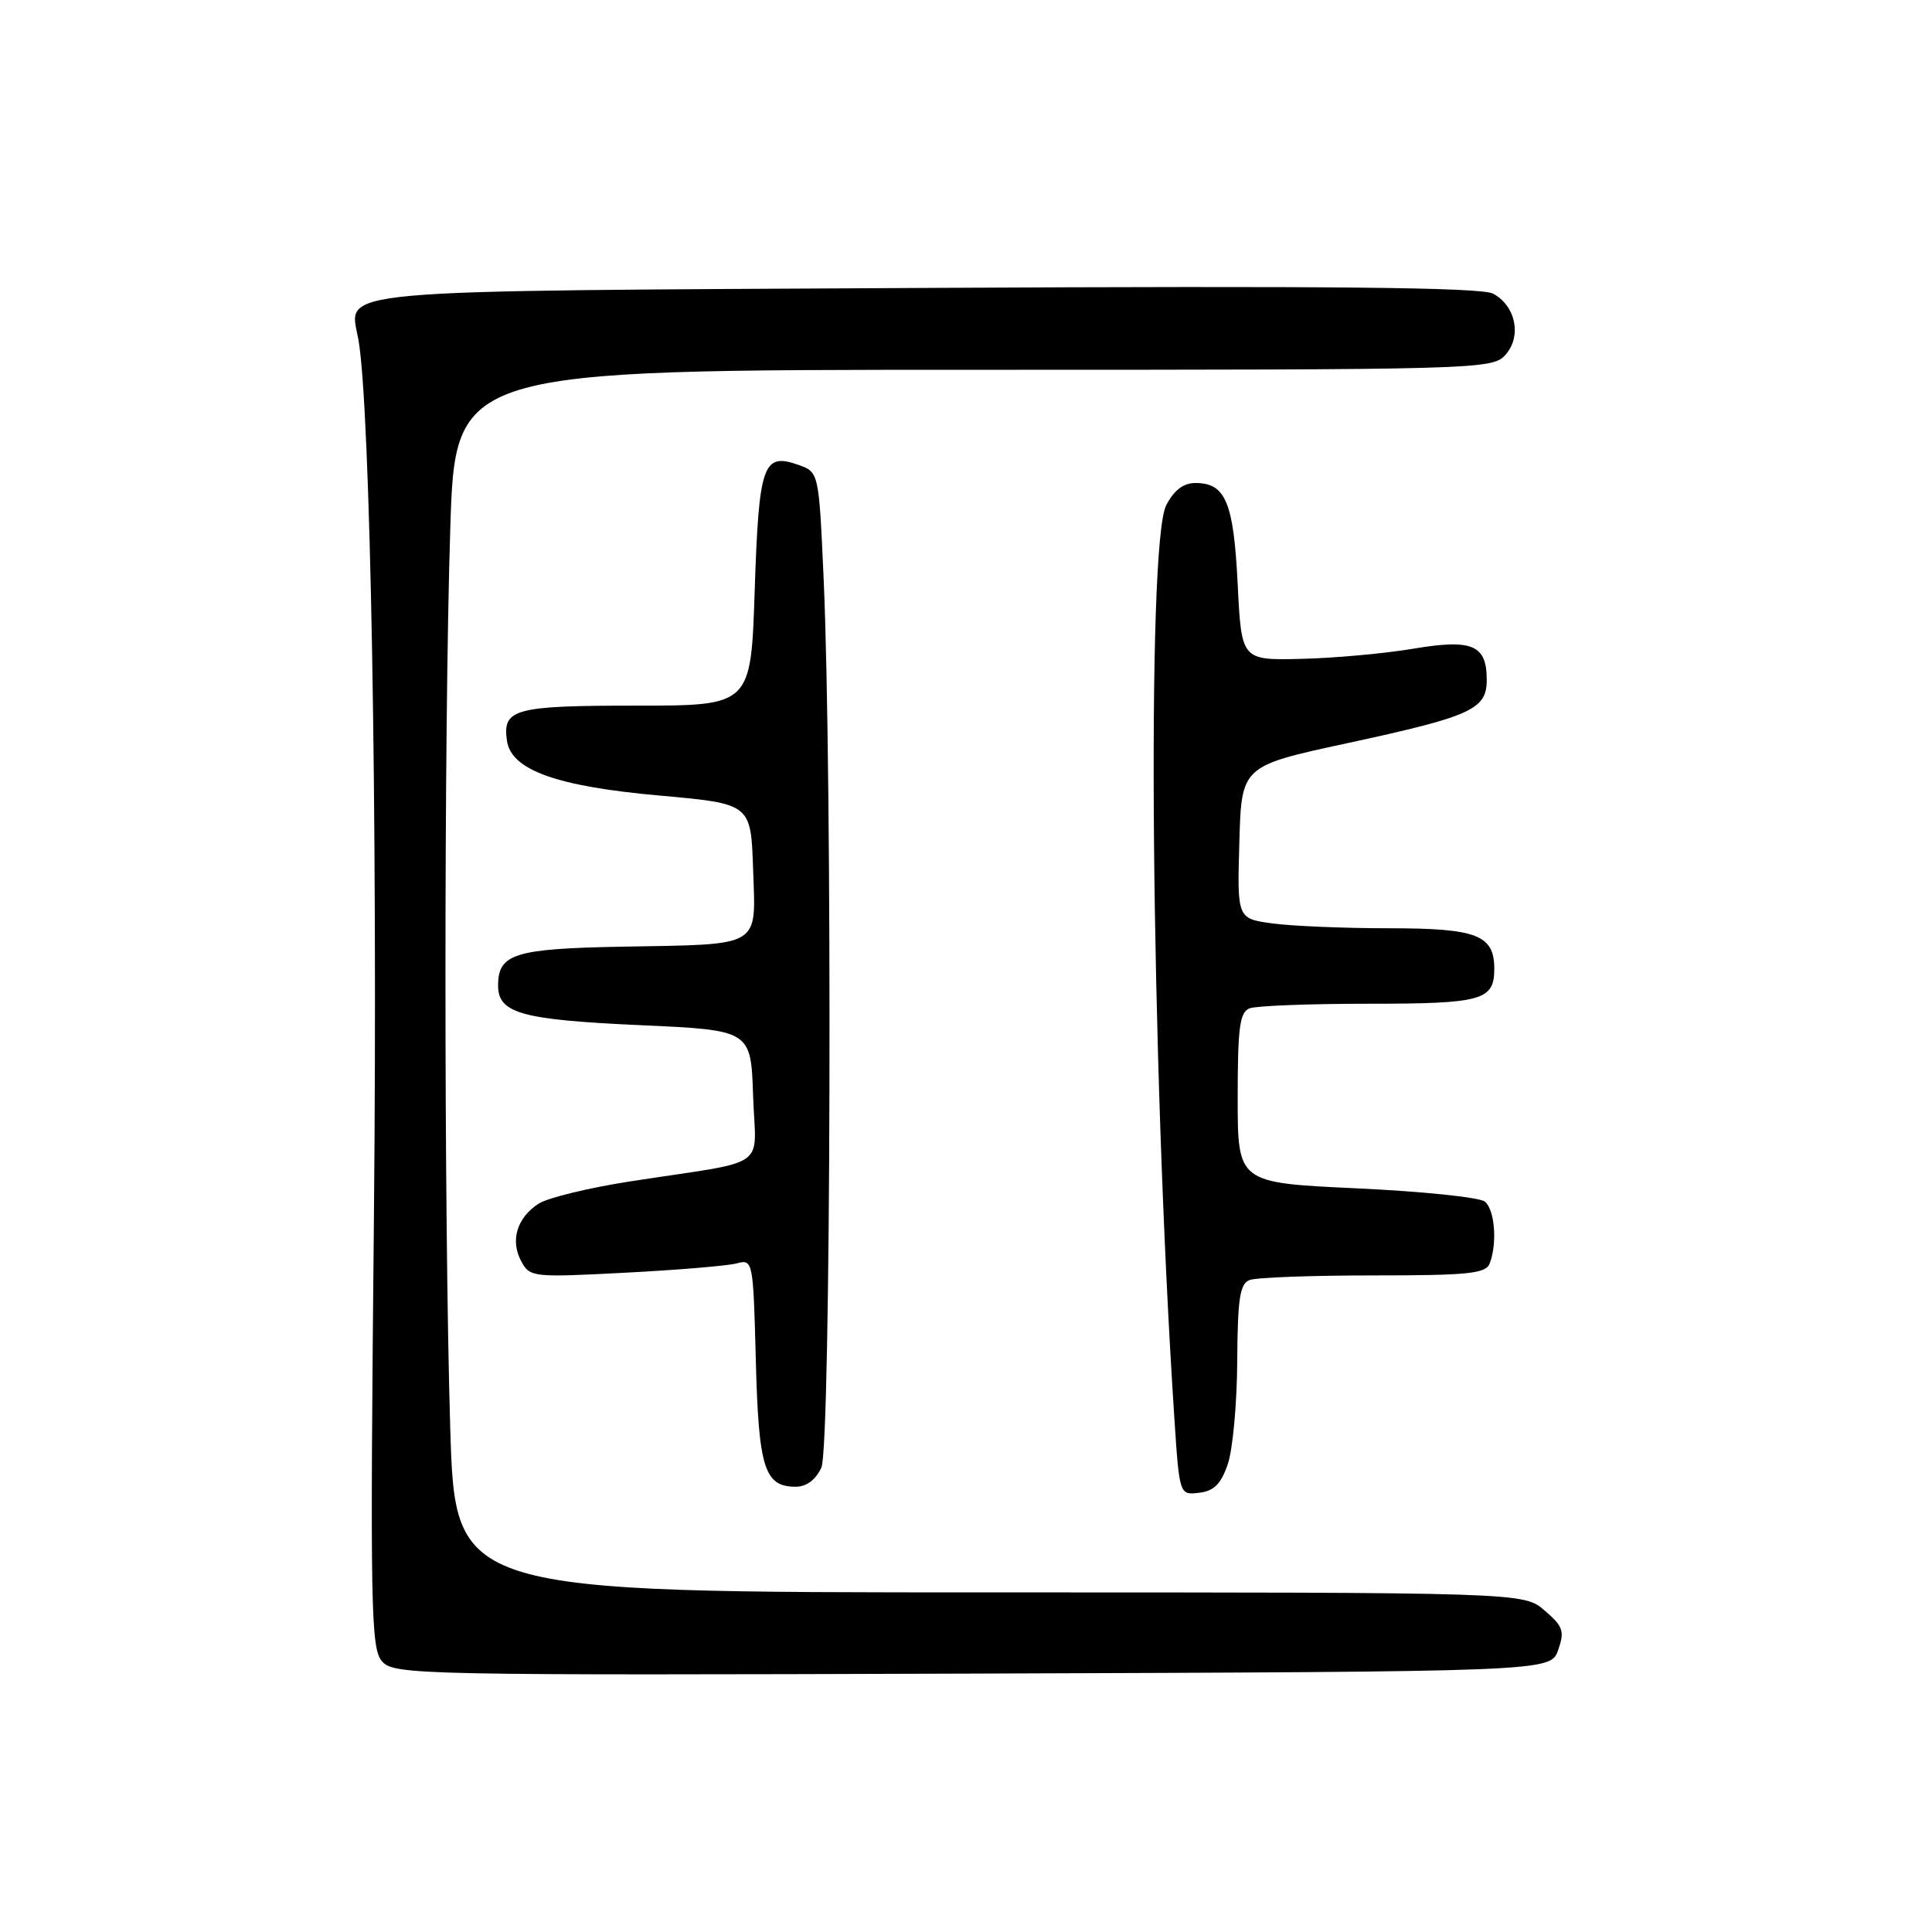 <?xml version="1.0" encoding="UTF-8" standalone="no"?>
<!DOCTYPE svg PUBLIC "-//W3C//DTD SVG 1.1//EN" "http://www.w3.org/Graphics/SVG/1.1/DTD/svg11.dtd" >
<svg xmlns="http://www.w3.org/2000/svg" xmlns:xlink="http://www.w3.org/1999/xlink" version="1.1" viewBox="0 0 256 256">
 <g >
 <path fill="currentColor"
d=" M 206.46 218.65 C 207.34 216.13 207.13 215.51 204.67 213.40 C 201.89 211.00 201.89 211.00 131.10 211.00 C 60.32 211.00 60.32 211.00 59.66 189.25 C 58.82 161.22 58.81 97.30 59.66 70.16 C 60.32 49.00 60.32 49.00 129.00 49.00 C 195.95 49.00 197.73 48.95 199.46 47.04 C 201.67 44.60 200.86 40.53 197.84 38.91 C 196.27 38.07 176.34 37.87 122.98 38.15 C 42.30 38.58 46.25 38.23 47.48 44.94 C 49.08 53.71 50.06 108.31 49.55 160.91 C 49.03 213.57 49.13 218.48 50.65 220.17 C 52.25 221.93 55.61 222.00 128.89 221.76 C 205.45 221.50 205.45 221.50 206.46 218.65 Z  M 162.69 194.00 C 163.35 192.07 163.91 185.94 163.94 180.36 C 163.99 172.07 164.29 170.10 165.58 169.61 C 166.45 169.27 173.83 169.00 181.97 169.00 C 194.56 169.00 196.88 168.76 197.39 167.42 C 198.42 164.75 198.07 160.30 196.75 159.22 C 196.06 158.65 188.41 157.86 179.75 157.46 C 164.00 156.73 164.00 156.73 164.00 145.47 C 164.00 136.13 164.27 134.11 165.58 133.61 C 166.45 133.27 173.56 133.00 181.38 133.00 C 196.40 133.00 198.00 132.55 198.00 128.37 C 198.00 123.89 195.70 123.00 184.07 123.00 C 178.13 123.00 171.18 122.71 168.61 122.36 C 163.93 121.72 163.93 121.72 164.22 111.61 C 164.50 101.50 164.50 101.50 178.50 98.48 C 194.98 94.92 197.00 94.00 197.00 90.09 C 197.00 85.44 195.09 84.64 187.25 85.96 C 183.50 86.59 176.85 87.20 172.47 87.30 C 164.50 87.50 164.50 87.50 164.00 77.40 C 163.46 66.55 162.40 64.00 158.40 64.00 C 156.81 64.00 155.56 64.95 154.53 66.95 C 151.89 72.05 152.50 140.38 155.60 187.80 C 156.28 198.11 156.28 198.11 158.89 197.80 C 160.86 197.57 161.79 196.64 162.69 194.00 Z  M 108.84 194.45 C 110.10 191.69 110.32 102.96 109.13 76.52 C 108.50 62.54 108.50 62.54 105.74 61.58 C 101.10 59.95 100.55 61.54 100.00 78.30 C 99.50 93.50 99.50 93.50 84.30 93.50 C 68.17 93.50 66.57 93.93 67.17 98.13 C 67.72 102.04 73.74 104.20 87.44 105.42 C 99.50 106.50 99.50 106.50 99.79 115.17 C 100.14 125.68 101.11 125.10 82.44 125.44 C 68.17 125.70 66.00 126.38 66.00 130.59 C 66.00 134.27 69.10 135.13 84.85 135.84 C 99.50 136.50 99.50 136.50 99.79 145.20 C 100.12 155.16 102.30 153.64 83.51 156.54 C 78.02 157.39 72.54 158.72 71.34 159.51 C 68.49 161.38 67.59 164.37 69.06 167.11 C 70.20 169.24 70.57 169.28 82.86 168.64 C 89.81 168.28 96.47 167.72 97.65 167.40 C 99.76 166.83 99.81 167.07 100.15 180.26 C 100.52 194.58 101.29 197.00 105.46 197.00 C 106.87 197.00 108.10 196.07 108.84 194.45 Z "/>
</g>
</svg>